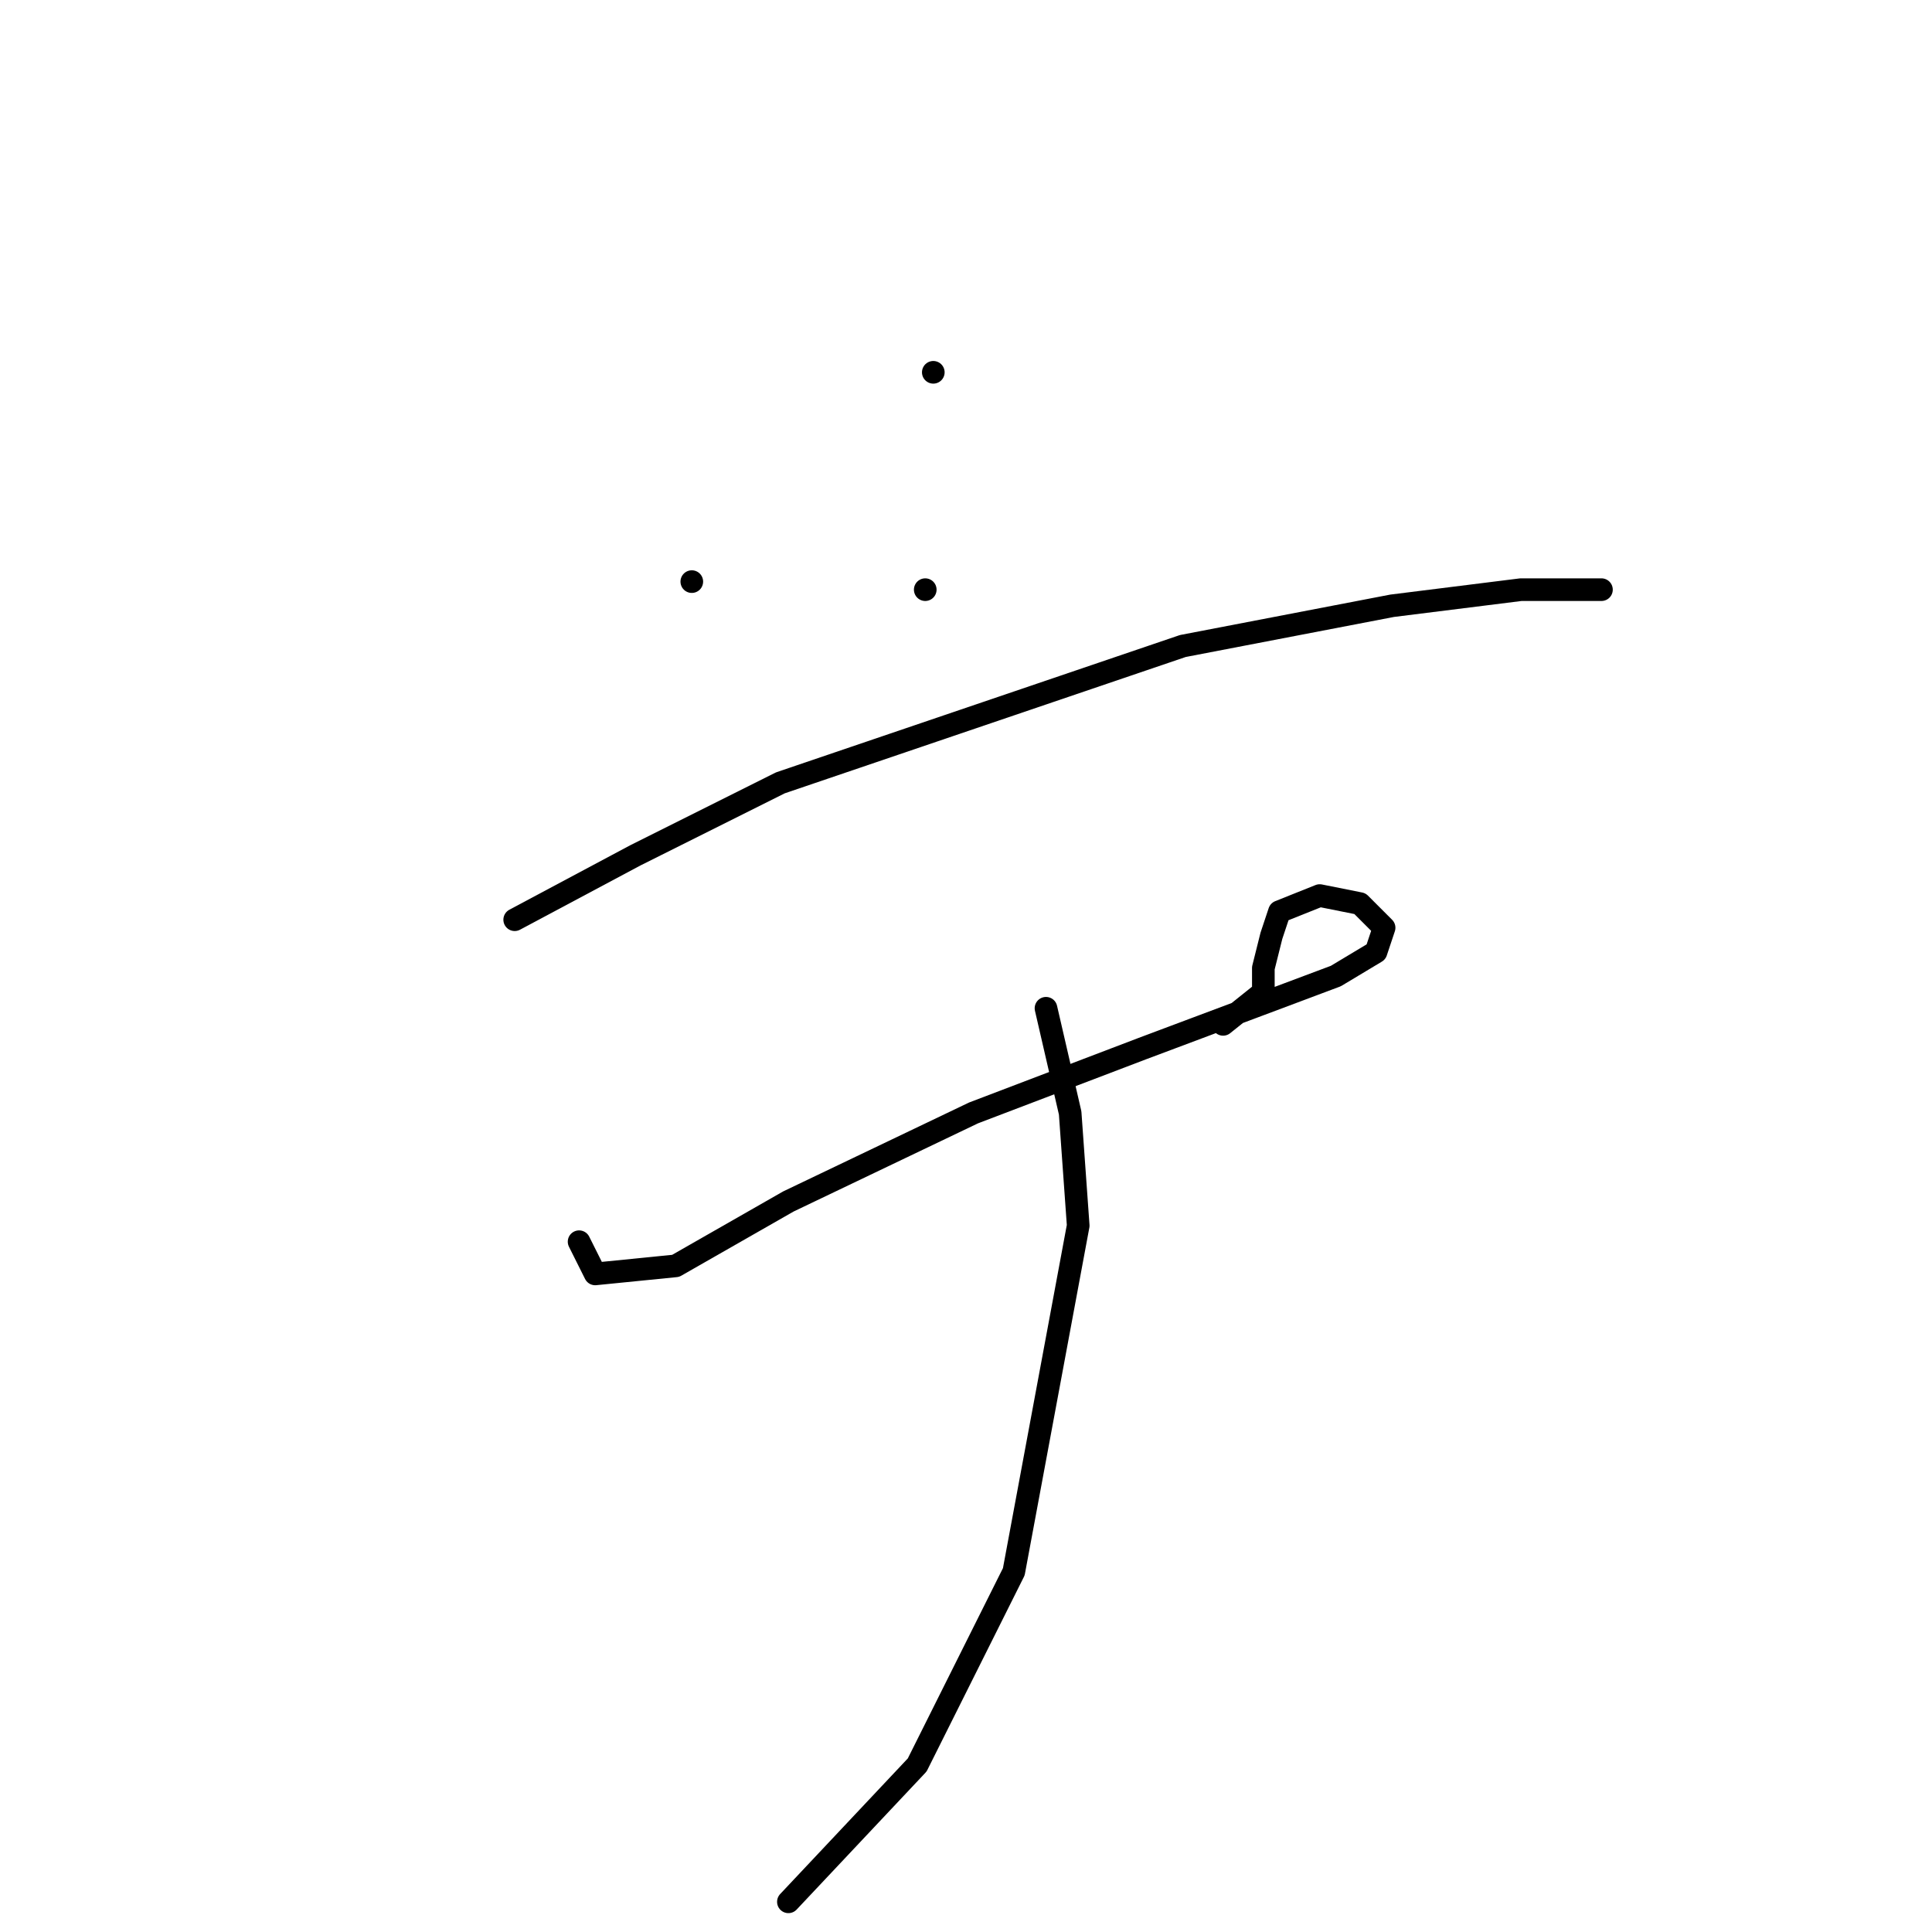<?xml version="1.0" standalone="no"?>
    <svg width="256" height="256" xmlns="http://www.w3.org/2000/svg" version="1.1">
    <polyline stroke="black" stroke-width="3" stroke-linecap="round" fill="transparent" stroke-linejoin="round" points="91.667 77.067 91.667 77.067 " />
        <polyline stroke="black" stroke-width="3" stroke-linecap="round" fill="transparent" stroke-linejoin="round" points="123.667 49.333 123.667 49.333 " />
        <polyline stroke="black" stroke-width="3" stroke-linecap="round" fill="transparent" stroke-linejoin="round" points="122.6 78.133 122.6 78.133 " />
        <polyline stroke="black" stroke-width="3" stroke-linecap="round" fill="transparent" stroke-linejoin="round" points="68.2 121.867 84.2 113.333 103.4 103.733 156.733 85.6 184.467 80.267 201.533 78.133 212.2 78.133 212.2 78.133 " />
        <polyline stroke="black" stroke-width="3" stroke-linecap="round" fill="transparent" stroke-linejoin="round" points="76.733 164.533 78.867 168.8 89.533 167.733 104.467 159.2 129 147.467 151.4 138.933 168.467 132.533 177 129.333 182.333 126.133 183.4 122.933 180.2 119.733 174.867 118.667 169.533 120.8 168.467 124 167.4 128.267 167.4 131.467 162.067 135.733 162.067 135.733 " />
        <polyline stroke="black" stroke-width="3" stroke-linecap="round" fill="transparent" stroke-linejoin="round" points="138.6 133.6 141.8 147.467 142.867 162.4 134.333 208.267 121.533 233.867 104.467 252 104.467 252 " />
        </svg>